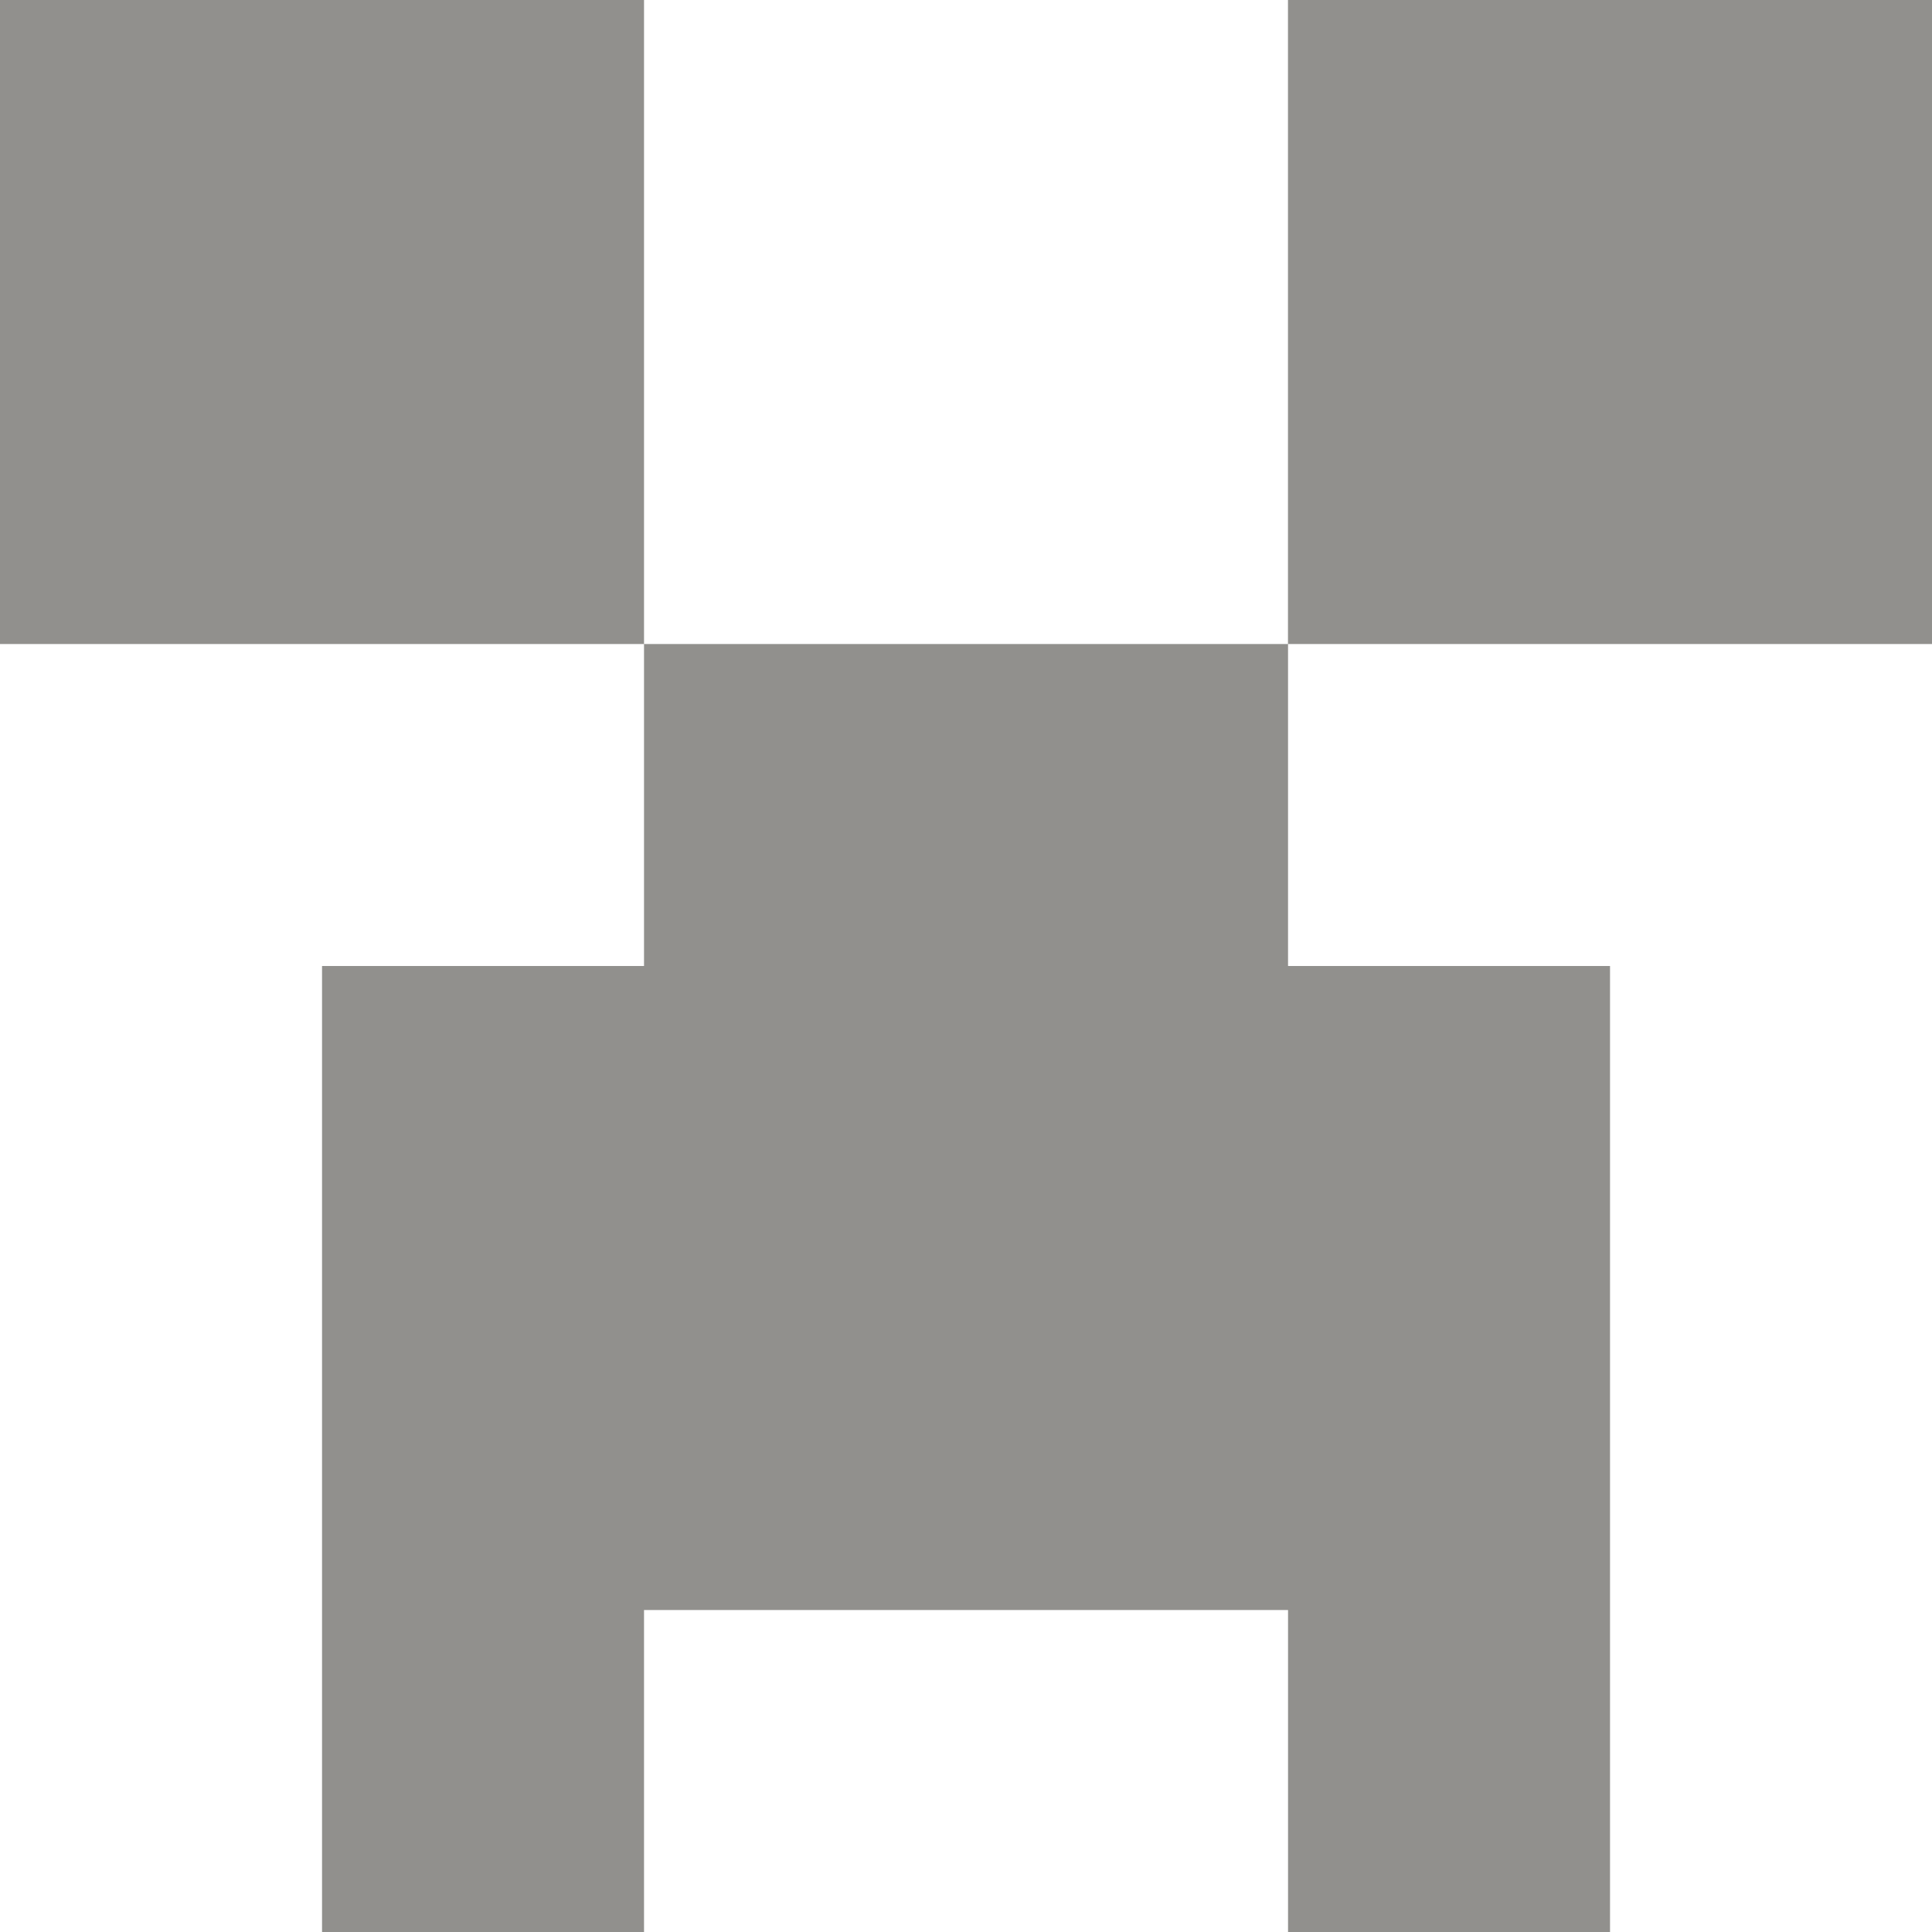 <!-- Generated by IcoMoon.io -->
<svg version="1.1" xmlns="http://www.w3.org/2000/svg" width="32" height="32" viewBox="0 0 32 32">
<title>as-emoji_minecraft_simple-</title>
<path fill="#91908d" d="M10.667 16h-5.333v16h5.333v-5.333h10.667v5.333h5.333v-16h-5.333v-5.333h-10.667v5.333zM21.333 10.667h10.667v-10.667h-10.667v10.667zM0 10.667h10.667v-10.667h-10.667v10.667z"></path>
</svg>
